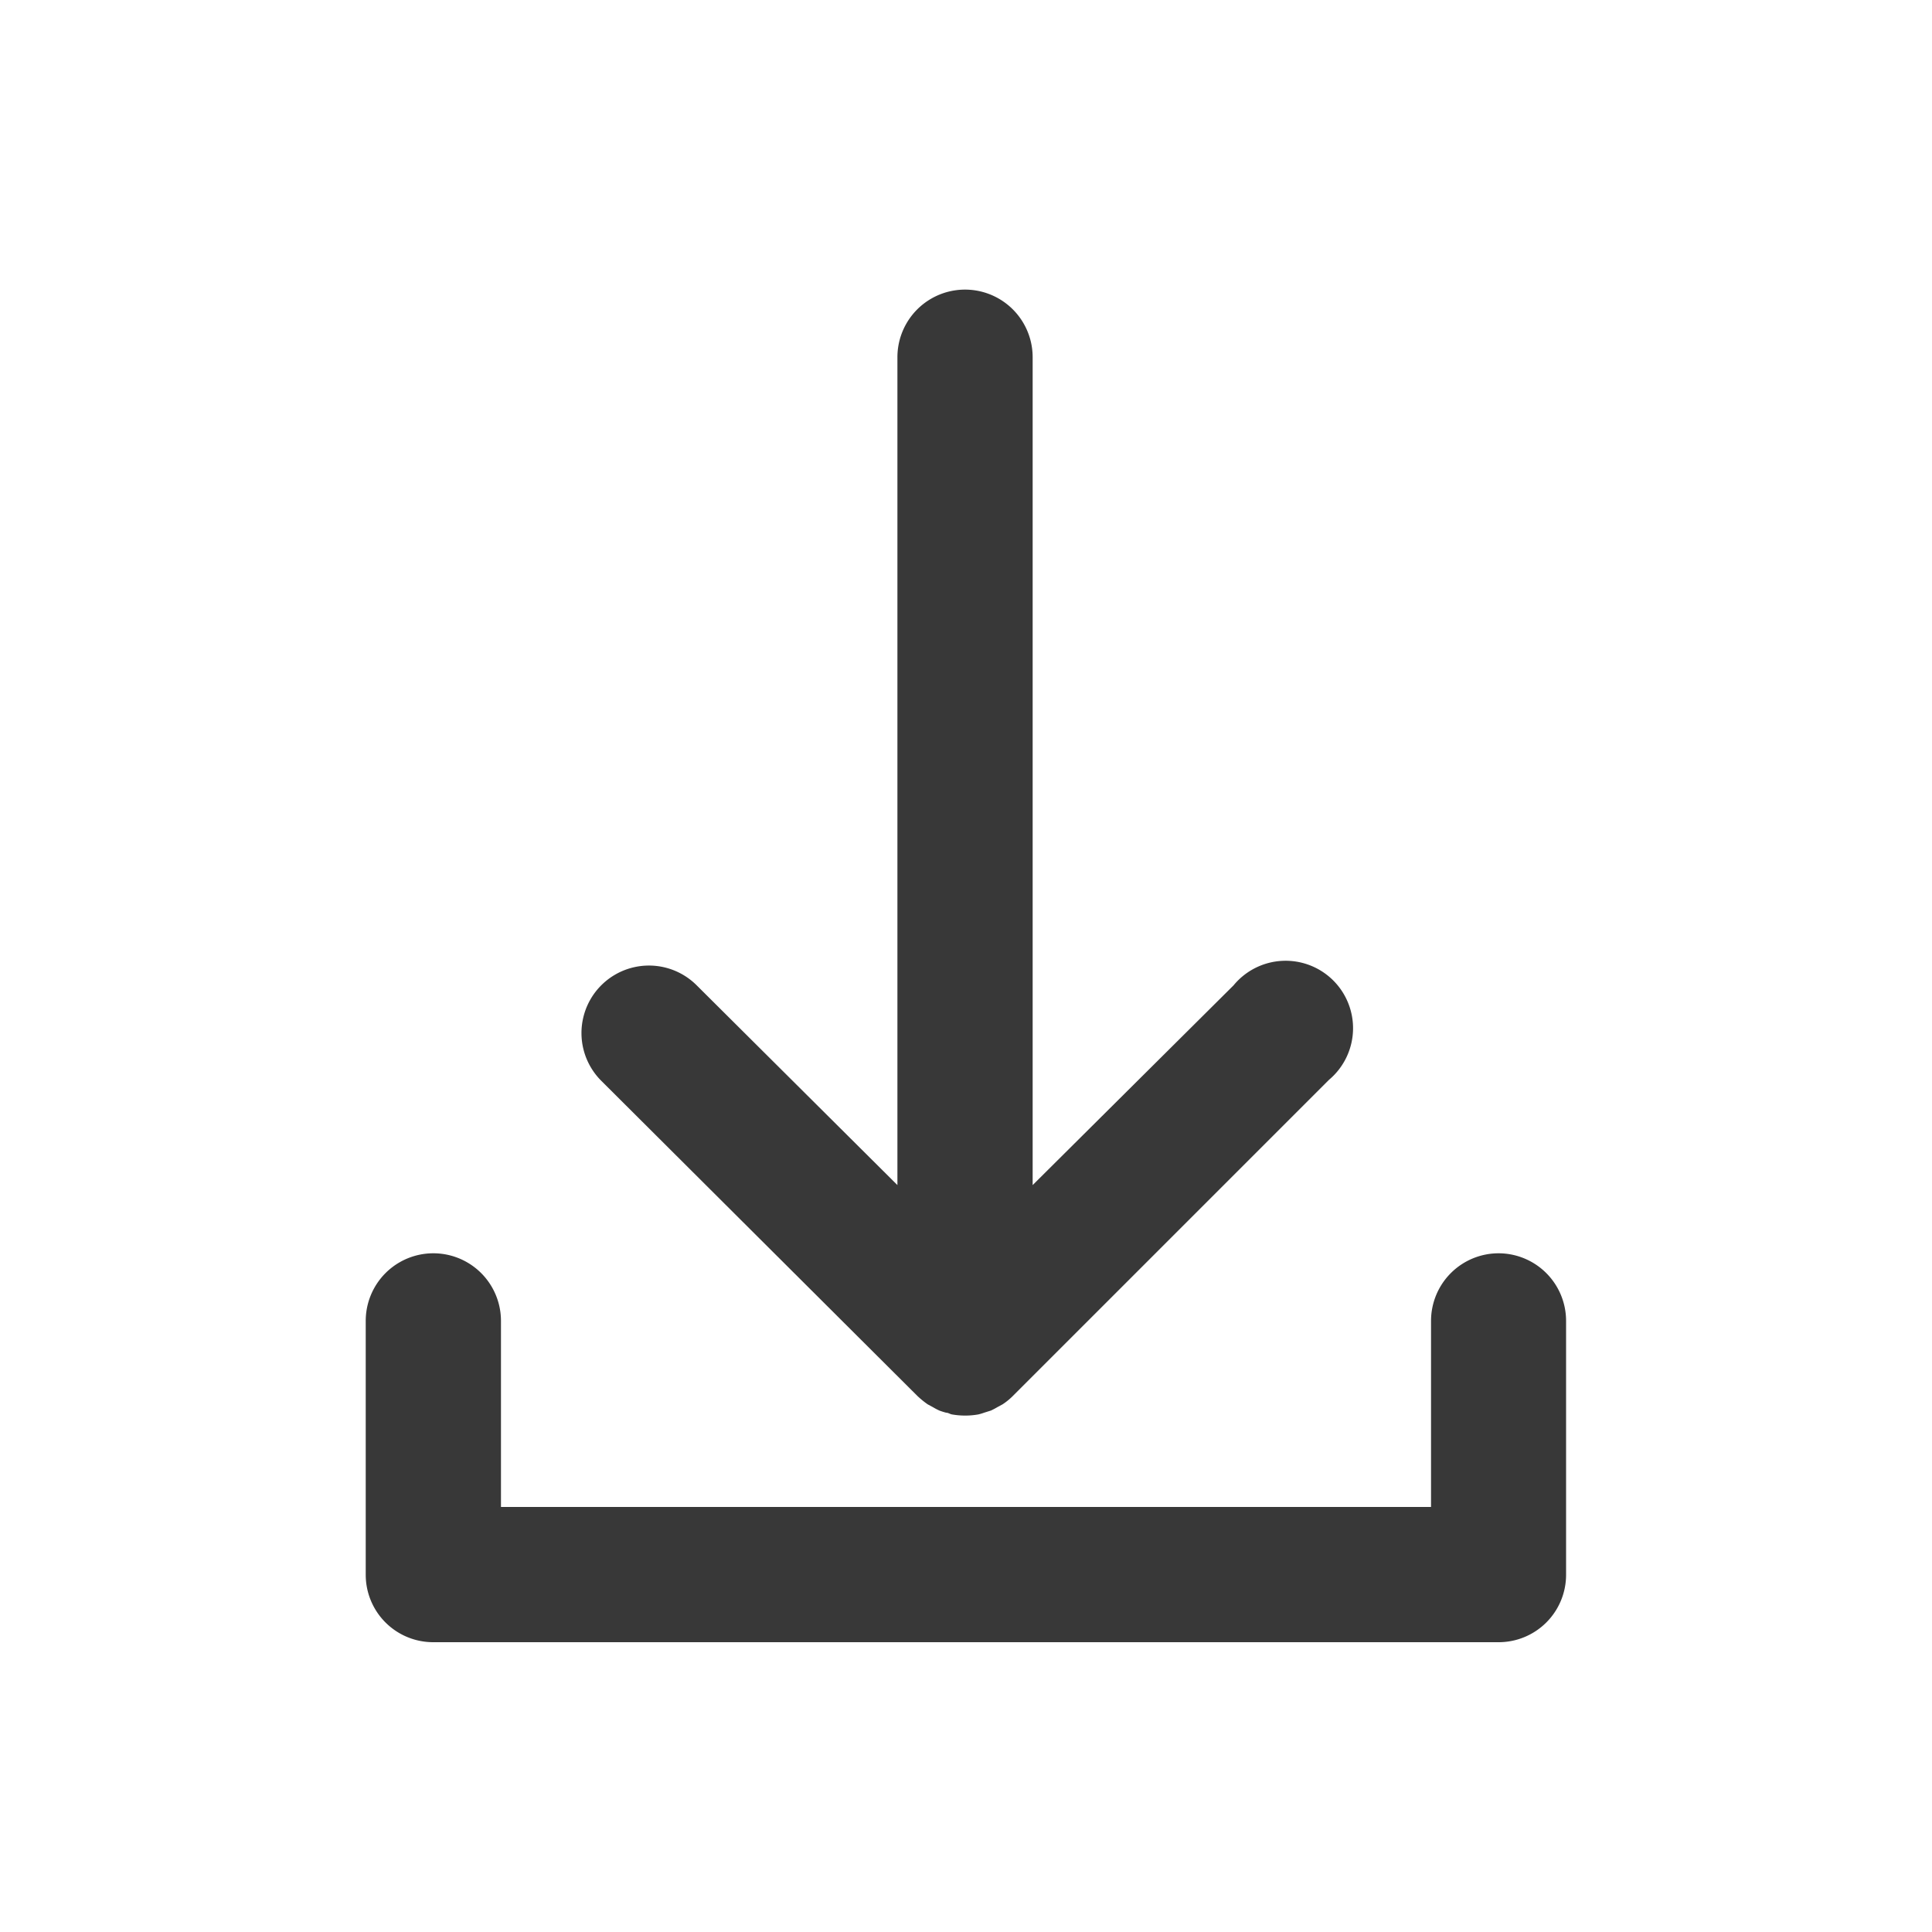 <svg id="Layer_1" data-name="Layer 1" xmlns="http://www.w3.org/2000/svg" viewBox="0 0 100 100"><defs><style>.cls-1{fill:#383838;}</style></defs><title>icon_download</title><path class="cls-1" d="M77.57,64.87a3.5,3.5,0,0,0-3.5,3.5V78H25.93V68.37a3.5,3.5,0,1,0-7,0V81.51A3.49,3.49,0,0,0,22.43,85H77.57a3.49,3.49,0,0,0,3.49-3.49V68.37A3.5,3.5,0,0,0,77.57,64.87Z"/><path class="cls-1" d="M47.48,72.25a4.51,4.51,0,0,0,.54.44l.26.14a3.65,3.65,0,0,0,.34.18,3.58,3.58,0,0,0,.35.11c.1,0,.2.07.3.09a4,4,0,0,0,.69.06,3.91,3.91,0,0,0,.68-.06,2.63,2.63,0,0,0,.3-.09l.35-.11a3.65,3.65,0,0,0,.34-.18l.26-.14a3.34,3.34,0,0,0,.54-.44L68.79,55.89A3.49,3.49,0,1,0,63.85,51L53.45,61.34V18.49a3.5,3.5,0,0,0-7,0V61.34L36.06,51a3.49,3.49,0,0,0-4.94,4.94Z"/></svg>